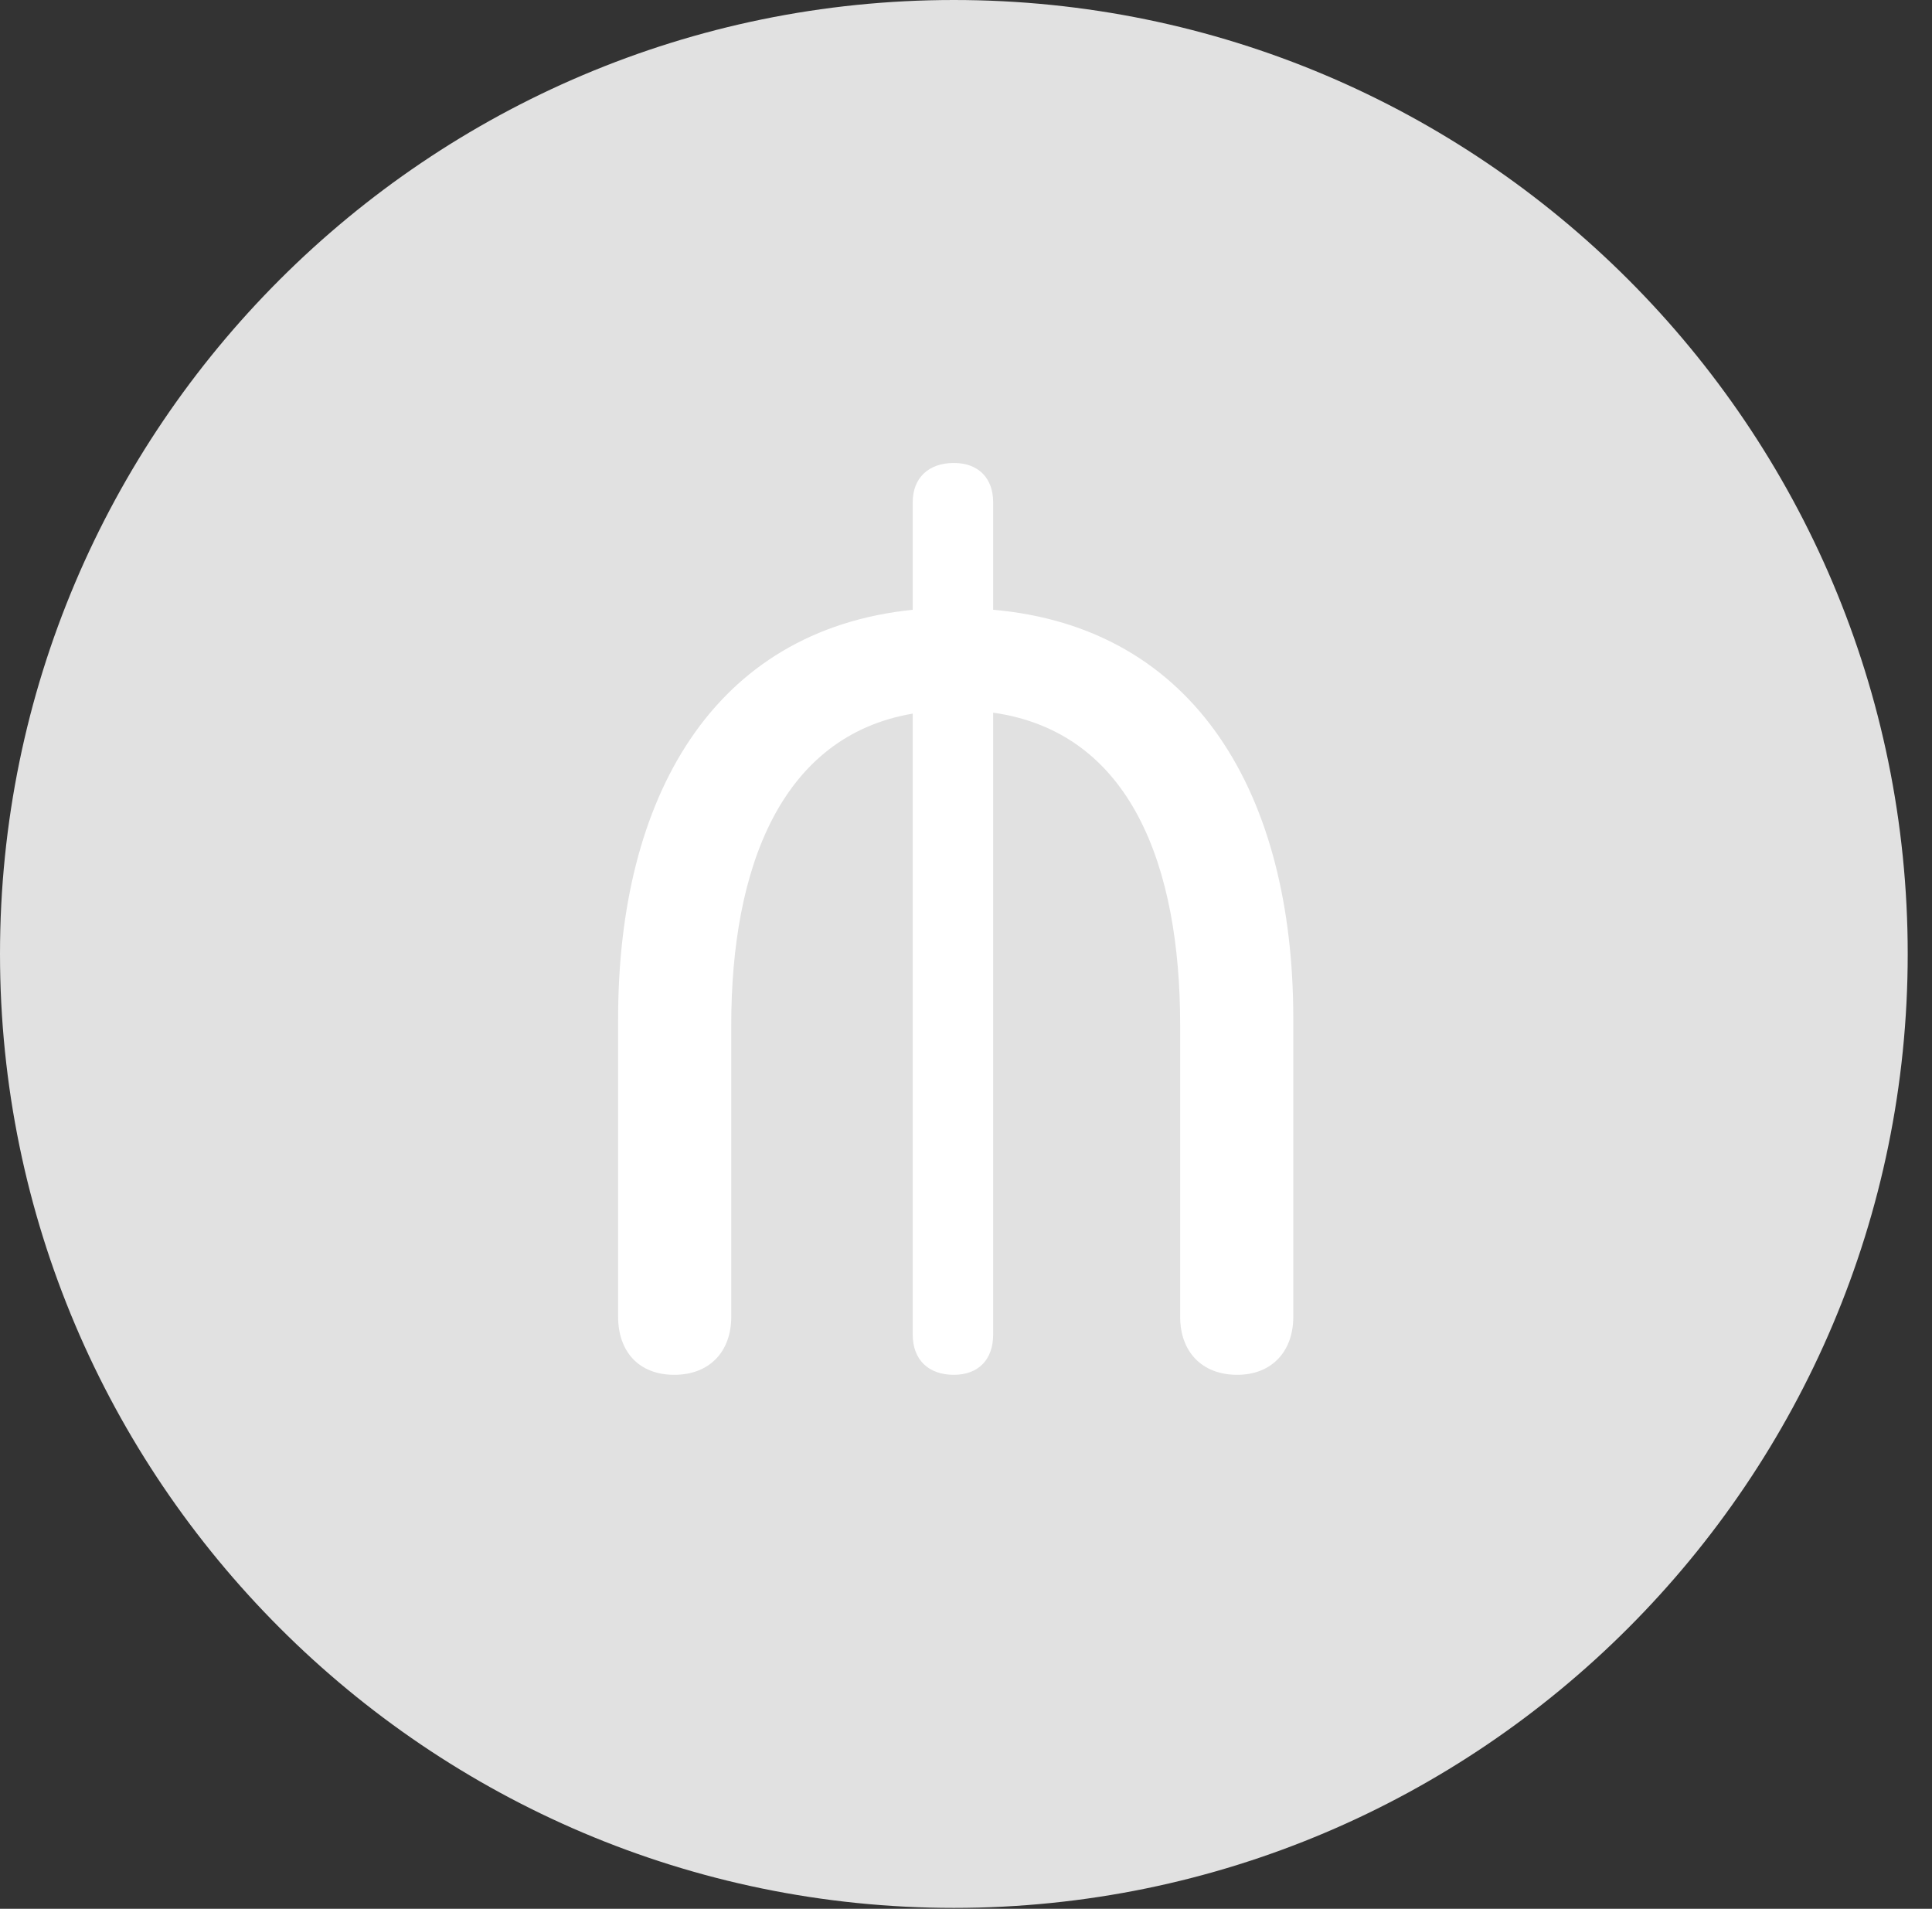 <?xml version="1.0" encoding="UTF-8"?>
<!--Generator: Apple Native CoreSVG 326-->
<!DOCTYPE svg
PUBLIC "-//W3C//DTD SVG 1.1//EN"
       "http://www.w3.org/Graphics/SVG/1.1/DTD/svg11.dtd">
<svg version="1.1" xmlns="http://www.w3.org/2000/svg" xmlns:xlink="http://www.w3.org/1999/xlink" viewBox="0 0 28.246 27.904">
 <rect x="0" y="0" width="28.246" height="27.904" fill="#333333" stroke="none"/>
 <g>
  <rect height="27.904" opacity="0" width="28.246" x="0" y="0"/>
  <path d="M13.945 27.891C21.643 27.891 27.891 21.629 27.891 13.945C27.891 6.248 21.643 0 13.945 0C6.262 0 0 6.248 0 13.945C0 21.629 6.262 27.891 13.945 27.891Z" fill="white" fill-opacity="0.85"/>
  <path d="M9.857 20.098C9.338 20.098 9.037 19.756 9.037 19.25L9.037 14.889C9.037 11.662 10.418 9.215 13.344 8.914L13.344 7.342C13.344 6.986 13.576 6.768 13.945 6.768C14.301 6.768 14.52 6.986 14.52 7.342L14.52 8.914C17.486 9.174 18.908 11.621 18.908 14.889L18.908 19.25C18.908 19.756 18.594 20.098 18.088 20.098C17.568 20.098 17.254 19.756 17.254 19.25L17.254 14.984C17.254 12.674 16.543 10.705 14.52 10.418L14.52 19.51C14.52 19.879 14.301 20.098 13.945 20.098C13.576 20.098 13.344 19.879 13.344 19.51L13.344 10.432C11.416 10.76 10.691 12.688 10.691 14.984L10.691 19.25C10.691 19.756 10.377 20.098 9.857 20.098Z" fill="white"/>
 </g>
</svg>
